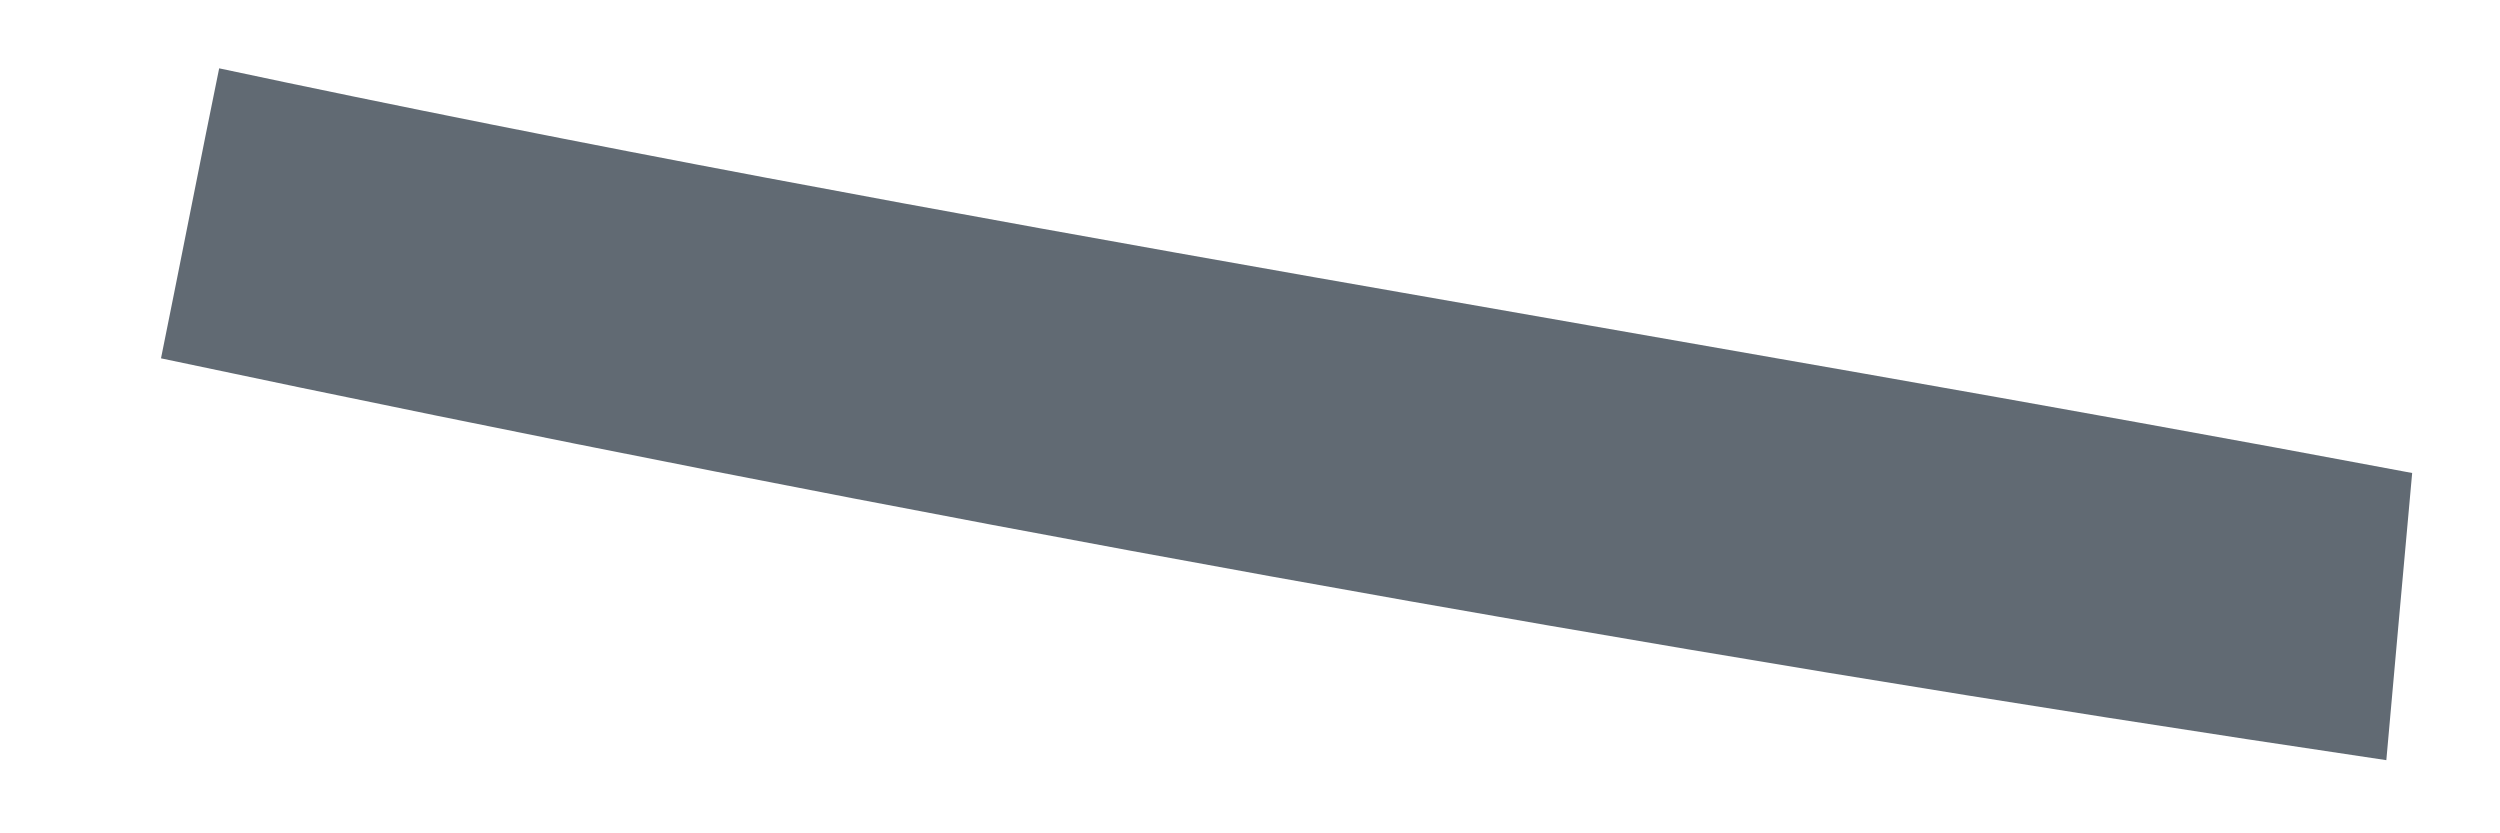 <svg xmlns="http://www.w3.org/2000/svg" xmlns:xlink="http://www.w3.org/1999/xlink" width="15" height="5" version="1.1"><g><path fill="#616a73" fill-rule="nonzero" stroke="none" d="M 0.966 2.15 C 1.054 1.718 1.226 0.842 1.315 0.41 C 5.677 1.341 10.089 2.012 14.473 2.838 C 14.434 3.27 14.356 4.129 14.318 4.561 C 9.839 3.896 5.389 3.087 0.966 2.15 Z" transform="matrix(1 0 0 1 -436 -1500 ) matrix(1 0 0 1 436 1500 )"/></g></svg>